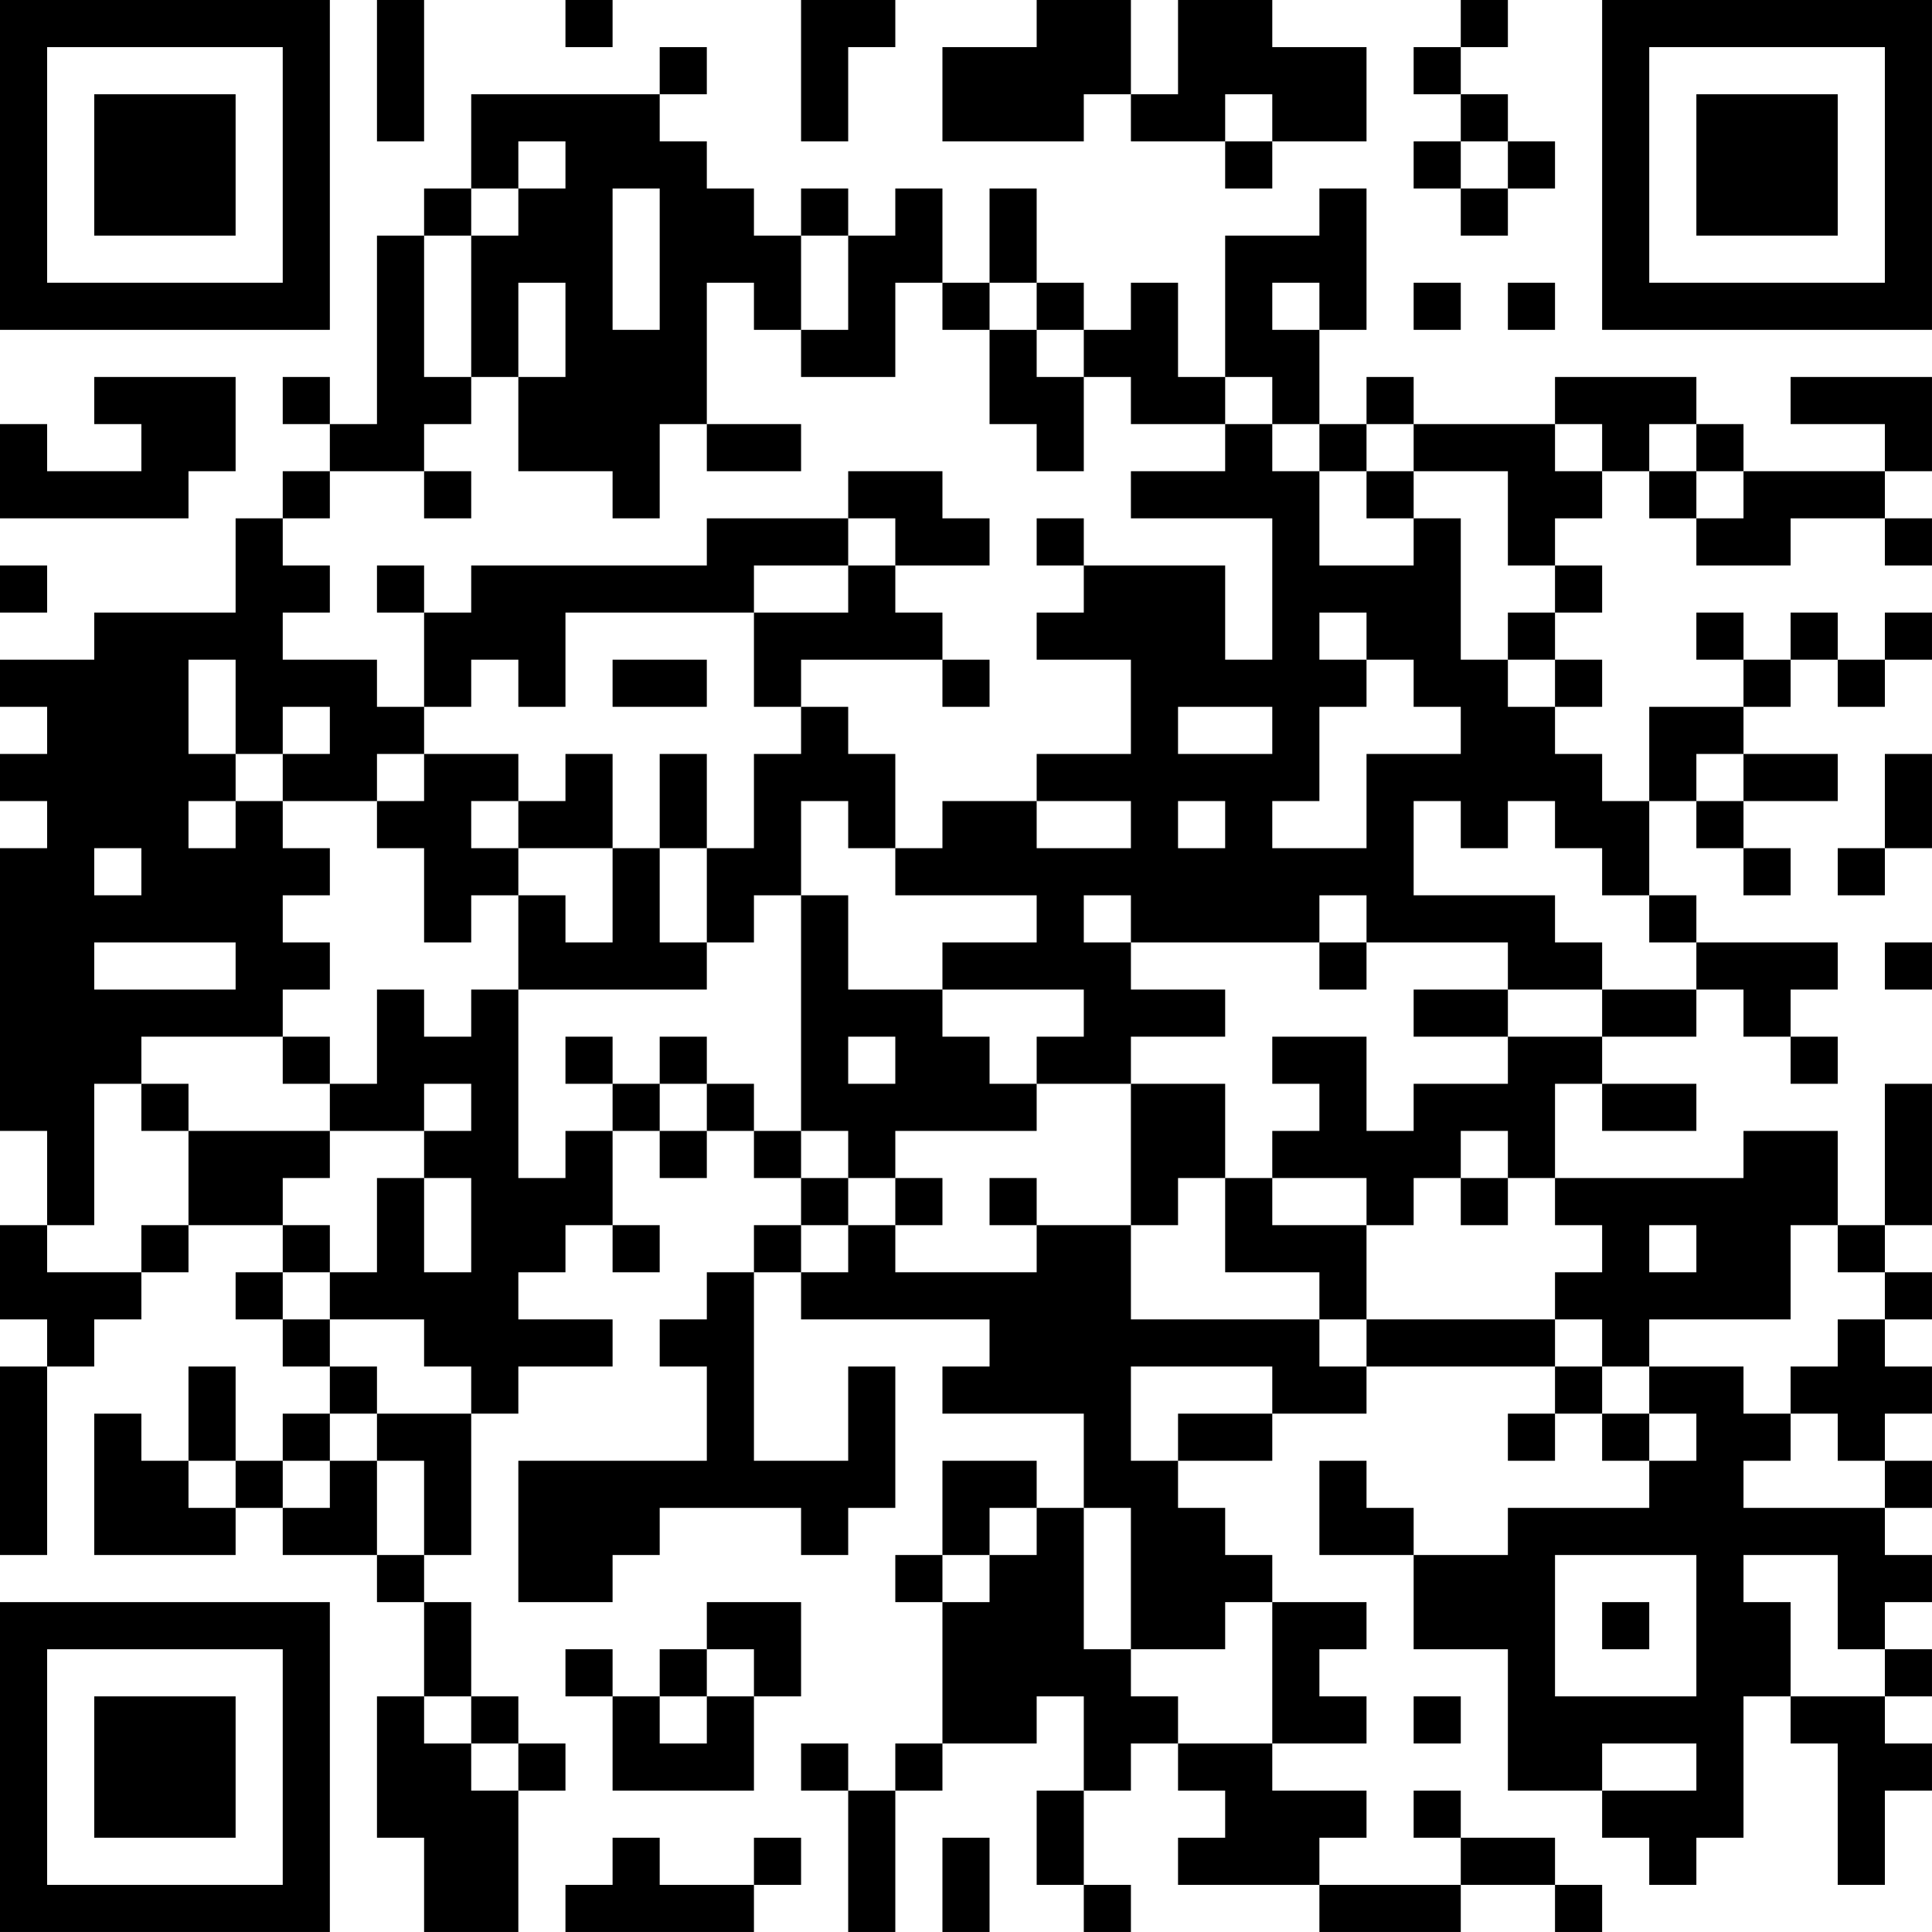 <?xml version="1.0" encoding="UTF-8"?>
<svg xmlns="http://www.w3.org/2000/svg" version="1.1" width="200" height="200" viewBox="0 0 200 200"><rect x="0" y="0" width="200" height="200" fill="#ffffff"/><g transform="scale(4.878)"><g transform="translate(0,0)"><path fill-rule="evenodd" d="M8 0L8 3L9 3L9 0ZM12 0L12 1L13 1L13 0ZM17 0L17 3L18 3L18 1L19 1L19 0ZM22 0L22 1L20 1L20 3L23 3L23 2L24 2L24 3L26 3L26 4L27 4L27 3L29 3L29 1L27 1L27 0L25 0L25 2L24 2L24 0ZM31 0L31 1L30 1L30 2L31 2L31 3L30 3L30 4L31 4L31 5L32 5L32 4L33 4L33 3L32 3L32 2L31 2L31 1L32 1L32 0ZM14 1L14 2L10 2L10 4L9 4L9 5L8 5L8 9L7 9L7 8L6 8L6 9L7 9L7 10L6 10L6 11L5 11L5 13L2 13L2 14L0 14L0 15L1 15L1 16L0 16L0 17L1 17L1 18L0 18L0 24L1 24L1 26L0 26L0 28L1 28L1 29L0 29L0 33L1 33L1 29L2 29L2 28L3 28L3 27L4 27L4 26L6 26L6 27L5 27L5 28L6 28L6 29L7 29L7 30L6 30L6 31L5 31L5 29L4 29L4 31L3 31L3 30L2 30L2 33L5 33L5 32L6 32L6 33L8 33L8 34L9 34L9 36L8 36L8 39L9 39L9 41L11 41L11 38L12 38L12 37L11 37L11 36L10 36L10 34L9 34L9 33L10 33L10 30L11 30L11 29L13 29L13 28L11 28L11 27L12 27L12 26L13 26L13 27L14 27L14 26L13 26L13 24L14 24L14 25L15 25L15 24L16 24L16 25L17 25L17 26L16 26L16 27L15 27L15 28L14 28L14 29L15 29L15 31L11 31L11 34L13 34L13 33L14 33L14 32L17 32L17 33L18 33L18 32L19 32L19 29L18 29L18 31L16 31L16 27L17 27L17 28L21 28L21 29L20 29L20 30L23 30L23 32L22 32L22 31L20 31L20 33L19 33L19 34L20 34L20 37L19 37L19 38L18 38L18 37L17 37L17 38L18 38L18 41L19 41L19 38L20 38L20 37L22 37L22 36L23 36L23 38L22 38L22 40L23 40L23 41L24 41L24 40L23 40L23 38L24 38L24 37L25 37L25 38L26 38L26 39L25 39L25 40L28 40L28 41L31 41L31 40L33 40L33 41L34 41L34 40L33 40L33 39L31 39L31 38L30 38L30 39L31 39L31 40L28 40L28 39L29 39L29 38L27 38L27 37L29 37L29 36L28 36L28 35L29 35L29 34L27 34L27 33L26 33L26 32L25 32L25 31L27 31L27 30L29 30L29 29L33 29L33 30L32 30L32 31L33 31L33 30L34 30L34 31L35 31L35 32L32 32L32 33L30 33L30 32L29 32L29 31L28 31L28 33L30 33L30 35L32 35L32 38L34 38L34 39L35 39L35 40L36 40L36 39L37 39L37 36L38 36L38 37L39 37L39 40L40 40L40 38L41 38L41 37L40 37L40 36L41 36L41 35L40 35L40 34L41 34L41 33L40 33L40 32L41 32L41 31L40 31L40 30L41 30L41 29L40 29L40 28L41 28L41 27L40 27L40 26L41 26L41 23L40 23L40 26L39 26L39 24L37 24L37 25L33 25L33 23L34 23L34 24L36 24L36 23L34 23L34 22L36 22L36 21L37 21L37 22L38 22L38 23L39 23L39 22L38 22L38 21L39 21L39 20L36 20L36 19L35 19L35 17L36 17L36 18L37 18L37 19L38 19L38 18L37 18L37 17L39 17L39 16L37 16L37 15L38 15L38 14L39 14L39 15L40 15L40 14L41 14L41 13L40 13L40 14L39 14L39 13L38 13L38 14L37 14L37 13L36 13L36 14L37 14L37 15L35 15L35 17L34 17L34 16L33 16L33 15L34 15L34 14L33 14L33 13L34 13L34 12L33 12L33 11L34 11L34 10L35 10L35 11L36 11L36 12L38 12L38 11L40 11L40 12L41 12L41 11L40 11L40 10L41 10L41 8L38 8L38 9L40 9L40 10L37 10L37 9L36 9L36 8L33 8L33 9L30 9L30 8L29 8L29 9L28 9L28 7L29 7L29 4L28 4L28 5L26 5L26 8L25 8L25 6L24 6L24 7L23 7L23 6L22 6L22 4L21 4L21 6L20 6L20 4L19 4L19 5L18 5L18 4L17 4L17 5L16 5L16 4L15 4L15 3L14 3L14 2L15 2L15 1ZM26 2L26 3L27 3L27 2ZM11 3L11 4L10 4L10 5L9 5L9 8L10 8L10 9L9 9L9 10L7 10L7 11L6 11L6 12L7 12L7 13L6 13L6 14L8 14L8 15L9 15L9 16L8 16L8 17L6 17L6 16L7 16L7 15L6 15L6 16L5 16L5 14L4 14L4 16L5 16L5 17L4 17L4 18L5 18L5 17L6 17L6 18L7 18L7 19L6 19L6 20L7 20L7 21L6 21L6 22L3 22L3 23L2 23L2 26L1 26L1 27L3 27L3 26L4 26L4 24L7 24L7 25L6 25L6 26L7 26L7 27L6 27L6 28L7 28L7 29L8 29L8 30L7 30L7 31L6 31L6 32L7 32L7 31L8 31L8 33L9 33L9 31L8 31L8 30L10 30L10 29L9 29L9 28L7 28L7 27L8 27L8 25L9 25L9 27L10 27L10 25L9 25L9 24L10 24L10 23L9 23L9 24L7 24L7 23L8 23L8 21L9 21L9 22L10 22L10 21L11 21L11 25L12 25L12 24L13 24L13 23L14 23L14 24L15 24L15 23L16 23L16 24L17 24L17 25L18 25L18 26L17 26L17 27L18 27L18 26L19 26L19 27L22 27L22 26L24 26L24 28L28 28L28 29L29 29L29 28L33 28L33 29L34 29L34 30L35 30L35 31L36 31L36 30L35 30L35 29L37 29L37 30L38 30L38 31L37 31L37 32L40 32L40 31L39 31L39 30L38 30L38 29L39 29L39 28L40 28L40 27L39 27L39 26L38 26L38 28L35 28L35 29L34 29L34 28L33 28L33 27L34 27L34 26L33 26L33 25L32 25L32 24L31 24L31 25L30 25L30 26L29 26L29 25L27 25L27 24L28 24L28 23L27 23L27 22L29 22L29 24L30 24L30 23L32 23L32 22L34 22L34 21L36 21L36 20L35 20L35 19L34 19L34 18L33 18L33 17L32 17L32 18L31 18L31 17L30 17L30 19L33 19L33 20L34 20L34 21L32 21L32 20L29 20L29 19L28 19L28 20L24 20L24 19L23 19L23 20L24 20L24 21L26 21L26 22L24 22L24 23L22 23L22 22L23 22L23 21L20 21L20 20L22 20L22 19L19 19L19 18L20 18L20 17L22 17L22 18L24 18L24 17L22 17L22 16L24 16L24 14L22 14L22 13L23 13L23 12L26 12L26 14L27 14L27 11L24 11L24 10L26 10L26 9L27 9L27 10L28 10L28 12L30 12L30 11L31 11L31 14L32 14L32 15L33 15L33 14L32 14L32 13L33 13L33 12L32 12L32 10L30 10L30 9L29 9L29 10L28 10L28 9L27 9L27 8L26 8L26 9L24 9L24 8L23 8L23 7L22 7L22 6L21 6L21 7L20 7L20 6L19 6L19 8L17 8L17 7L18 7L18 5L17 5L17 7L16 7L16 6L15 6L15 9L14 9L14 11L13 11L13 10L11 10L11 8L12 8L12 6L11 6L11 8L10 8L10 5L11 5L11 4L12 4L12 3ZM31 3L31 4L32 4L32 3ZM13 4L13 7L14 7L14 4ZM27 6L27 7L28 7L28 6ZM30 6L30 7L31 7L31 6ZM32 6L32 7L33 7L33 6ZM21 7L21 9L22 9L22 10L23 10L23 8L22 8L22 7ZM2 8L2 9L3 9L3 10L1 10L1 9L0 9L0 11L4 11L4 10L5 10L5 8ZM15 9L15 10L17 10L17 9ZM33 9L33 10L34 10L34 9ZM35 9L35 10L36 10L36 11L37 11L37 10L36 10L36 9ZM9 10L9 11L10 11L10 10ZM18 10L18 11L15 11L15 12L10 12L10 13L9 13L9 12L8 12L8 13L9 13L9 15L10 15L10 14L11 14L11 15L12 15L12 13L16 13L16 15L17 15L17 16L16 16L16 18L15 18L15 16L14 16L14 18L13 18L13 16L12 16L12 17L11 17L11 16L9 16L9 17L8 17L8 18L9 18L9 20L10 20L10 19L11 19L11 21L15 21L15 20L16 20L16 19L17 19L17 24L18 24L18 25L19 25L19 26L20 26L20 25L19 25L19 24L22 24L22 23L21 23L21 22L20 22L20 21L18 21L18 19L17 19L17 17L18 17L18 18L19 18L19 16L18 16L18 15L17 15L17 14L20 14L20 15L21 15L21 14L20 14L20 13L19 13L19 12L21 12L21 11L20 11L20 10ZM29 10L29 11L30 11L30 10ZM18 11L18 12L16 12L16 13L18 13L18 12L19 12L19 11ZM22 11L22 12L23 12L23 11ZM0 12L0 13L1 13L1 12ZM28 13L28 14L29 14L29 15L28 15L28 17L27 17L27 18L29 18L29 16L31 16L31 15L30 15L30 14L29 14L29 13ZM13 14L13 15L15 15L15 14ZM25 15L25 16L27 16L27 15ZM36 16L36 17L37 17L37 16ZM40 16L40 18L39 18L39 19L40 19L40 18L41 18L41 16ZM10 17L10 18L11 18L11 19L12 19L12 20L13 20L13 18L11 18L11 17ZM25 17L25 18L26 18L26 17ZM2 18L2 19L3 19L3 18ZM14 18L14 20L15 20L15 18ZM2 20L2 21L5 21L5 20ZM28 20L28 21L29 21L29 20ZM40 20L40 21L41 21L41 20ZM30 21L30 22L32 22L32 21ZM6 22L6 23L7 23L7 22ZM12 22L12 23L13 23L13 22ZM14 22L14 23L15 23L15 22ZM18 22L18 23L19 23L19 22ZM3 23L3 24L4 24L4 23ZM24 23L24 26L25 26L25 25L26 25L26 27L28 27L28 28L29 28L29 26L27 26L27 25L26 25L26 23ZM21 25L21 26L22 26L22 25ZM31 25L31 26L32 26L32 25ZM35 26L35 27L36 27L36 26ZM24 29L24 31L25 31L25 30L27 30L27 29ZM4 31L4 32L5 32L5 31ZM21 32L21 33L20 33L20 34L21 34L21 33L22 33L22 32ZM23 32L23 35L24 35L24 36L25 36L25 37L27 37L27 34L26 34L26 35L24 35L24 32ZM33 33L33 36L36 36L36 33ZM37 33L37 34L38 34L38 36L40 36L40 35L39 35L39 33ZM15 34L15 35L14 35L14 36L13 36L13 35L12 35L12 36L13 36L13 38L16 38L16 36L17 36L17 34ZM34 34L34 35L35 35L35 34ZM15 35L15 36L14 36L14 37L15 37L15 36L16 36L16 35ZM9 36L9 37L10 37L10 38L11 38L11 37L10 37L10 36ZM30 36L30 37L31 37L31 36ZM34 37L34 38L36 38L36 37ZM13 39L13 40L12 40L12 41L16 41L16 40L17 40L17 39L16 39L16 40L14 40L14 39ZM20 39L20 41L21 41L21 39ZM0 0L0 7L7 7L7 0ZM1 1L1 6L6 6L6 1ZM2 2L2 5L5 5L5 2ZM34 0L34 7L41 7L41 0ZM35 1L35 6L40 6L40 1ZM36 2L36 5L39 5L39 2ZM0 34L0 41L7 41L7 34ZM1 35L1 40L6 40L6 35ZM2 36L2 39L5 39L5 36Z" fill="#000000"/></g></g></svg>
